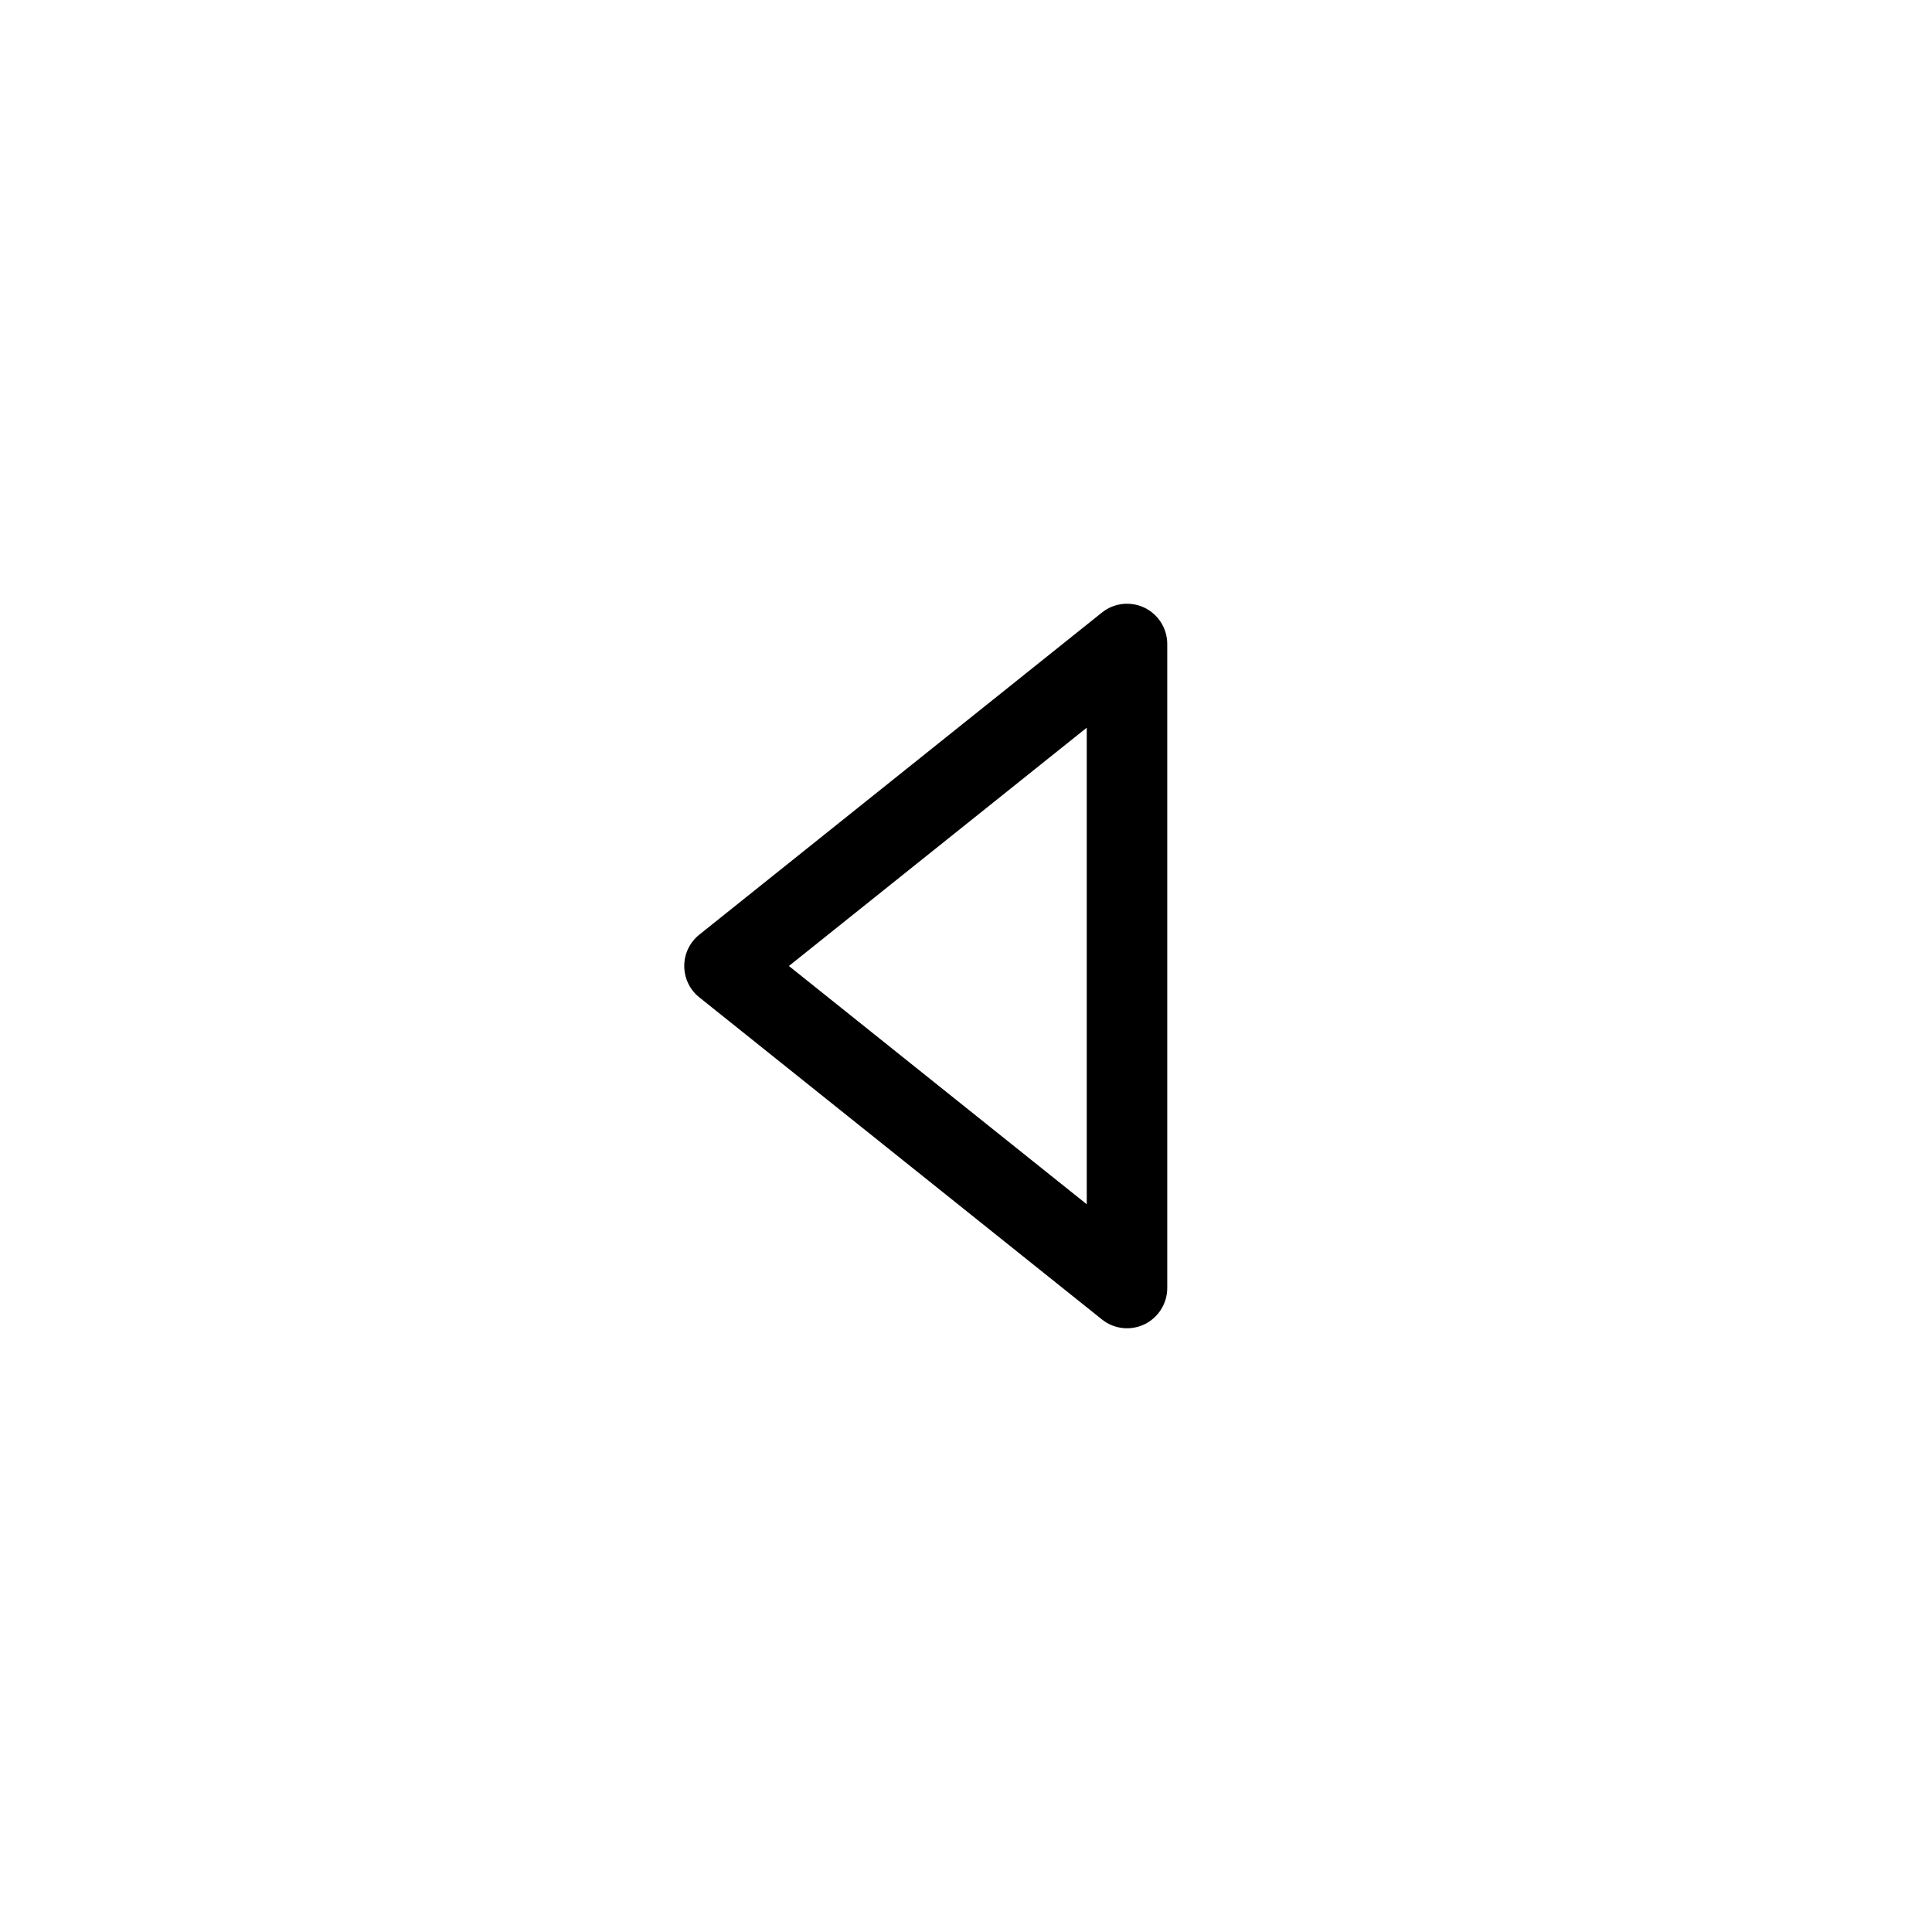 <svg width="24" height="24" viewBox="0 0 24 24" fill="none" xmlns="http://www.w3.org/2000/svg">
<path fill-rule="evenodd" clip-rule="evenodd" d="M14.217 7.549C14.39 7.633 14.5 7.808 14.5 8L14.5 16C14.5 16.192 14.39 16.367 14.217 16.451C14.043 16.534 13.838 16.511 13.688 16.39L8.688 12.39C8.569 12.296 8.5 12.152 8.5 12C8.5 11.848 8.569 11.704 8.688 11.61L13.688 7.61C13.838 7.489 14.043 7.466 14.217 7.549ZM9.8 12L13.5 14.96V9.04L9.8 12Z" fill="black"/>
</svg>
